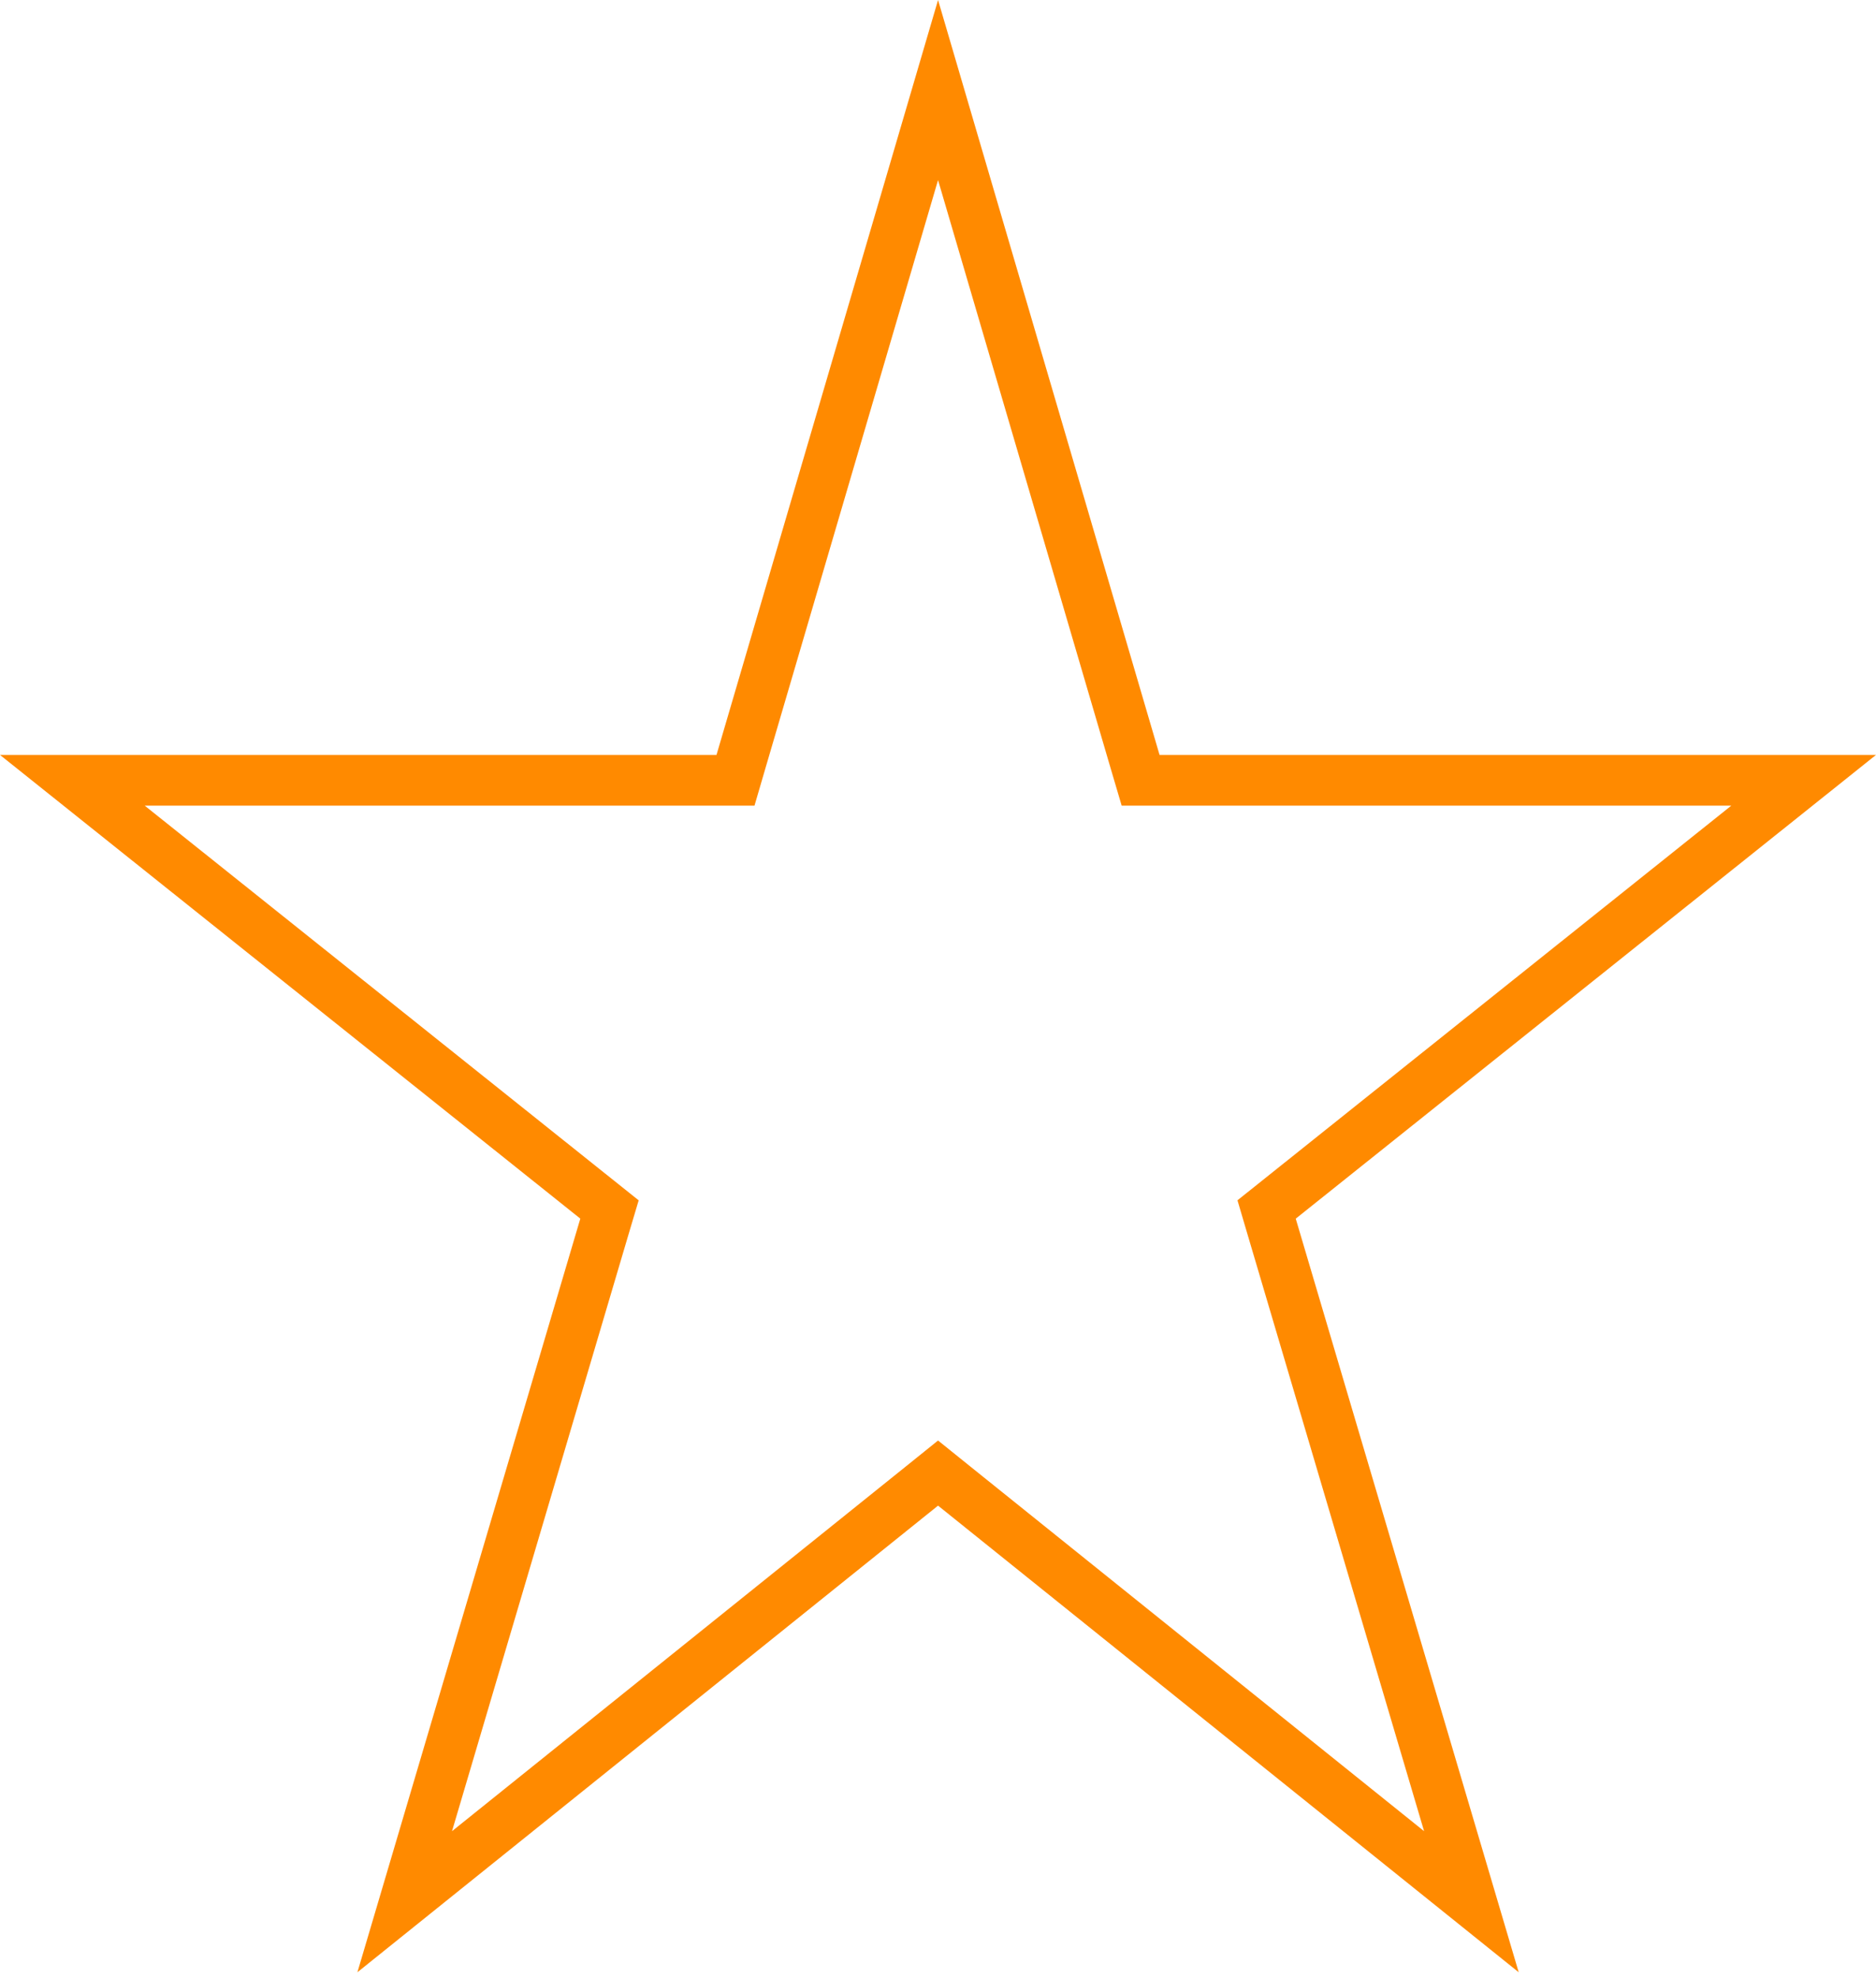 <svg width="37" height="39" viewBox="0 0 37 39" fill="none" xmlns="http://www.w3.org/2000/svg">
<path d="M25.076 24.168L29.02 37.494L18.814 29.295L18.501 29.043L18.188 29.295L7.982 37.494L11.925 24.168L12.021 23.846L11.758 23.636L1.427 15.384H14.131H14.506L14.611 15.025L18.501 1.775L22.39 15.025L22.496 15.384H22.87H35.573L25.244 23.636L24.981 23.846L25.076 24.168Z" stroke="#FF8A00"/>
</svg>
